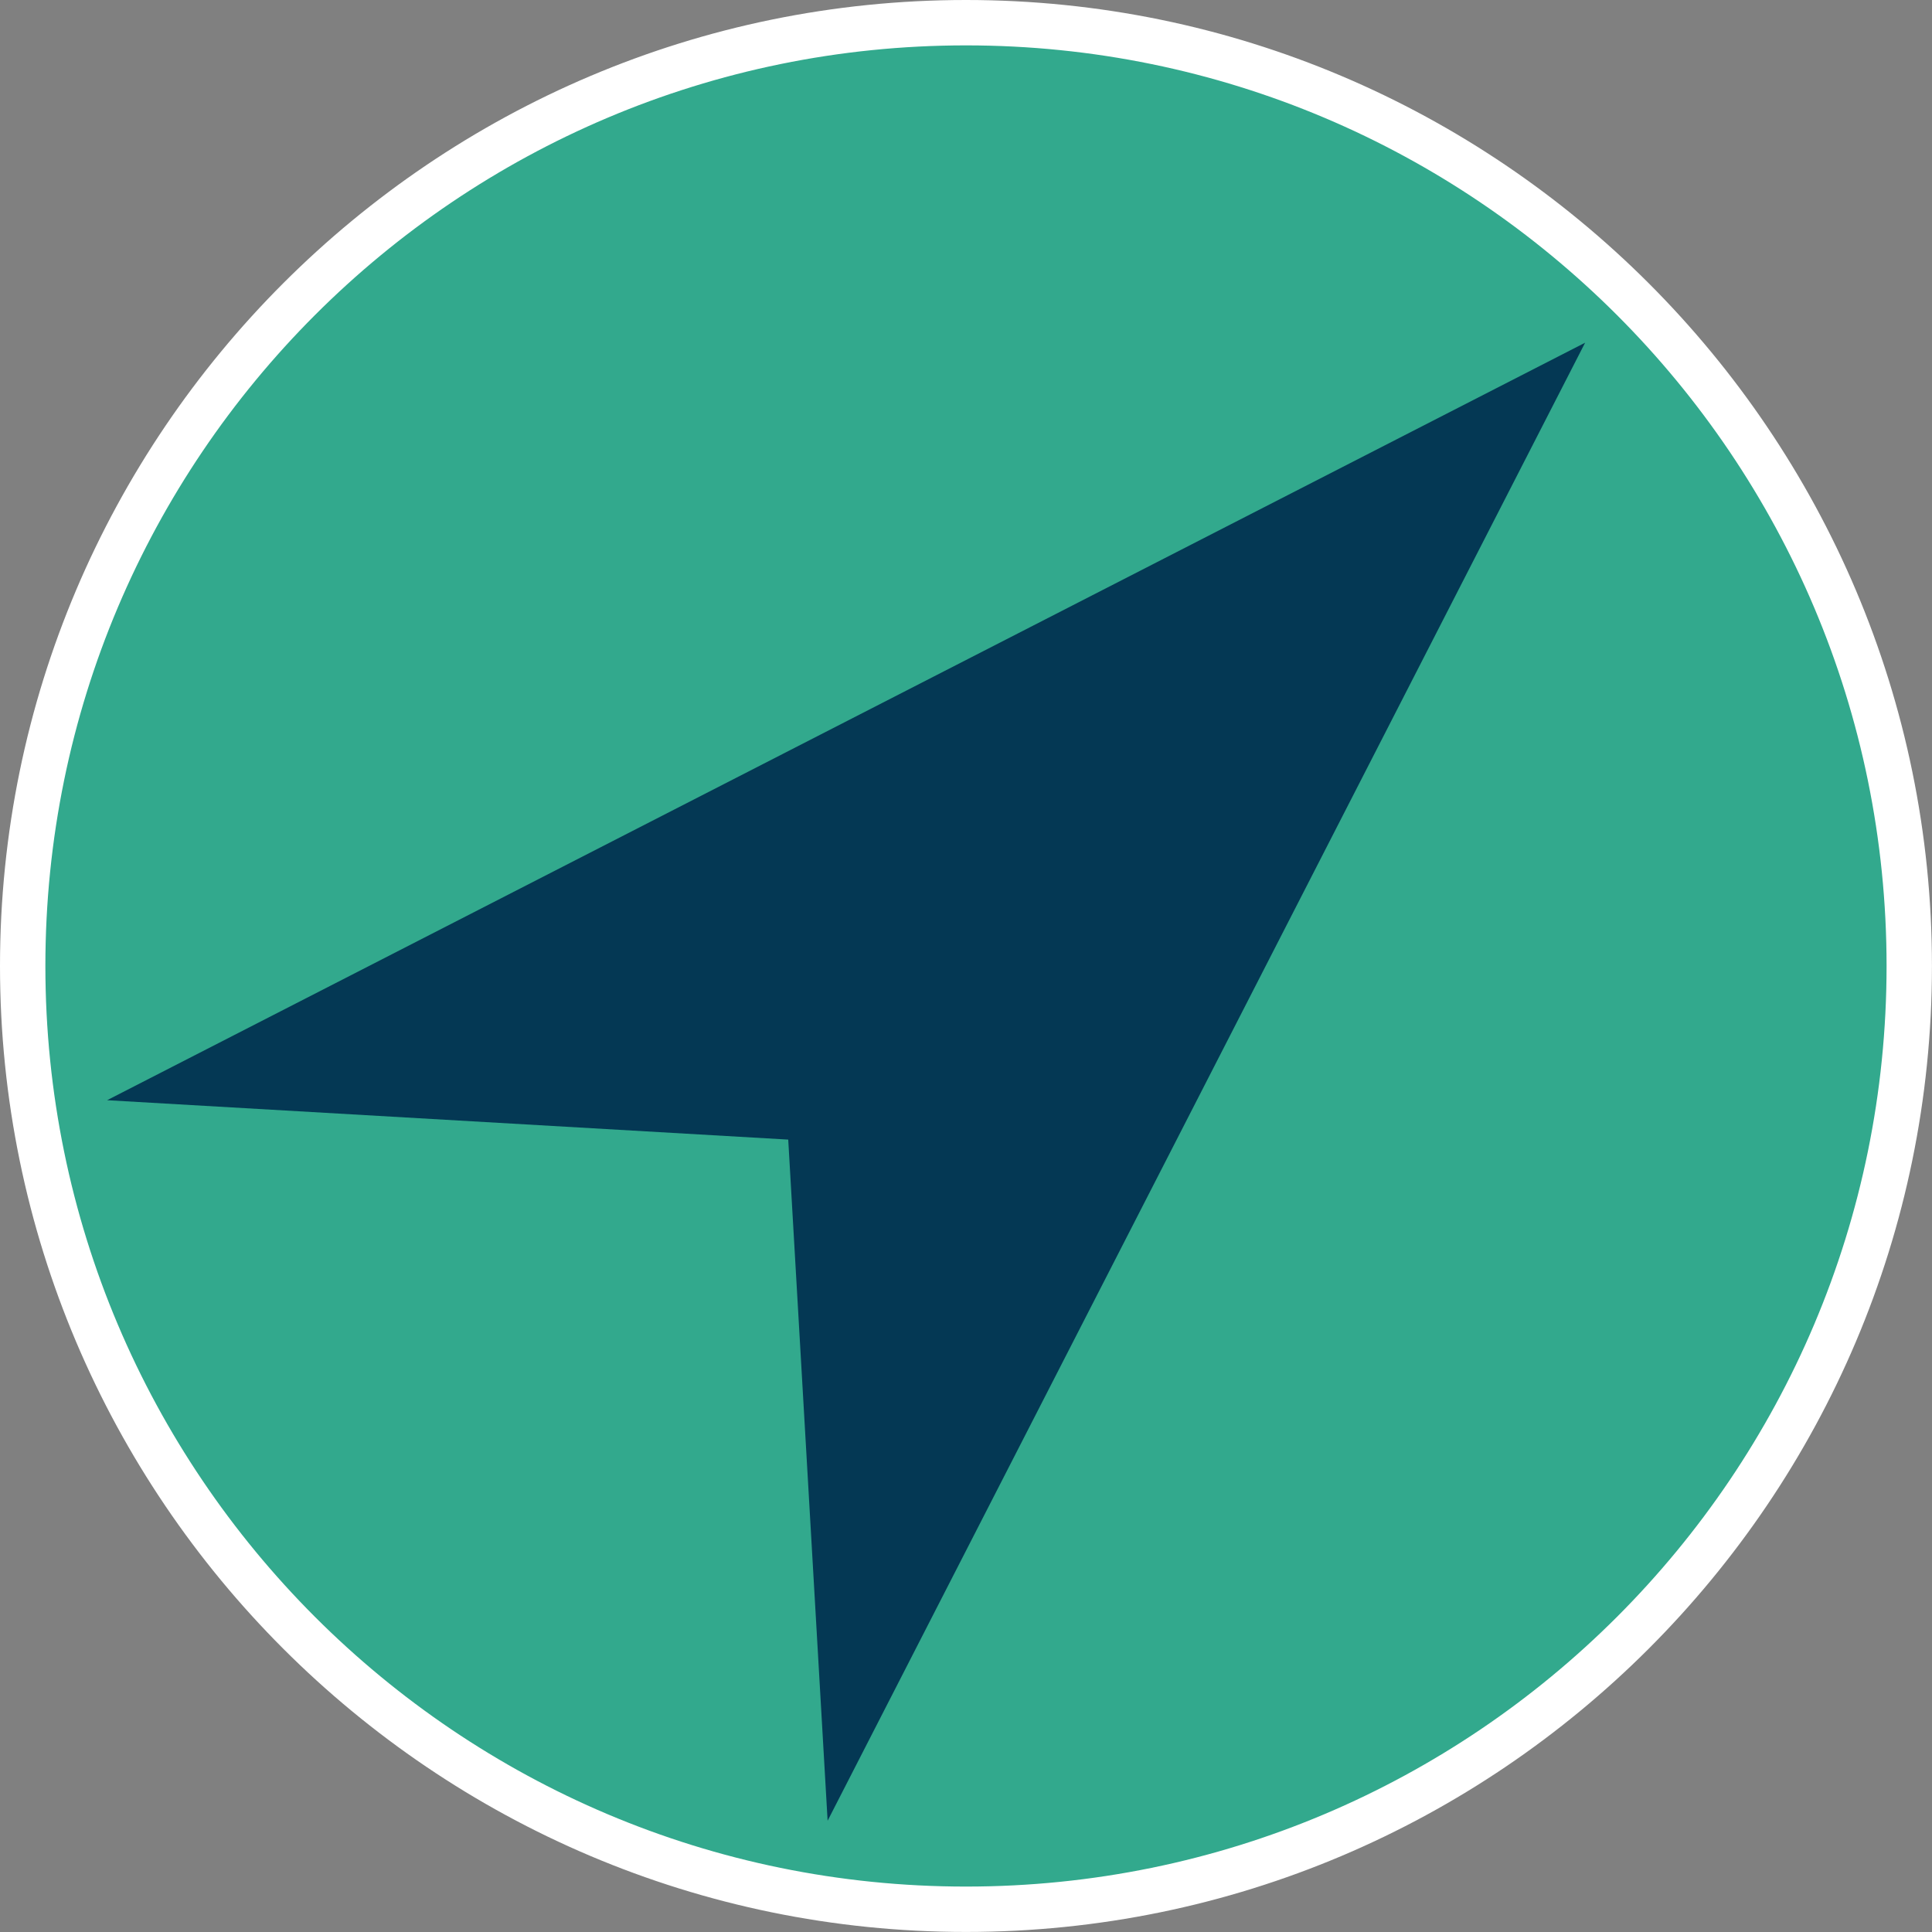 <?xml version="1.0" encoding="UTF-8"?><svg id="Ebene_1" xmlns="http://www.w3.org/2000/svg" width="42.575" height="42.575" viewBox="0 0 42.575 42.575"><rect x="0" y="0" width="42.575" height="42.575" fill="#808080" stroke="none"/><defs><style>.cls-1{fill:#043854;}.cls-1,.cls-2,.cls-3{stroke-width:0px;}.cls-2{fill:#32a98d;}.cls-3{fill:#fff;}</style></defs><path class="cls-2" d="M21.287,42.075C9.825,42.075.5,32.749.5,21.287.5,9.825,9.825.5,21.287.5c11.463,0,20.788,9.325,20.788,20.788,0,11.462-9.325,20.787-20.788,20.787Z"/><path class="cls-3" d="M21.287,1c11.204,0,20.287,9.083,20.287,20.287s-9.083,20.287-20.287,20.287c-11.204,0-20.287-9.083-20.287-20.287S10.083,1,21.287,1M21.287,0C9.549,0,0,9.549,0,21.287s9.549,21.287,21.287,21.287,21.287-9.549,21.287-21.287S33.025,0,21.287,0h0Z"/><polygon class="cls-1" points="18.238 40.123 17.37 25.113 2.36 24.245 34.931 7.552 18.238 40.123"/></svg>
